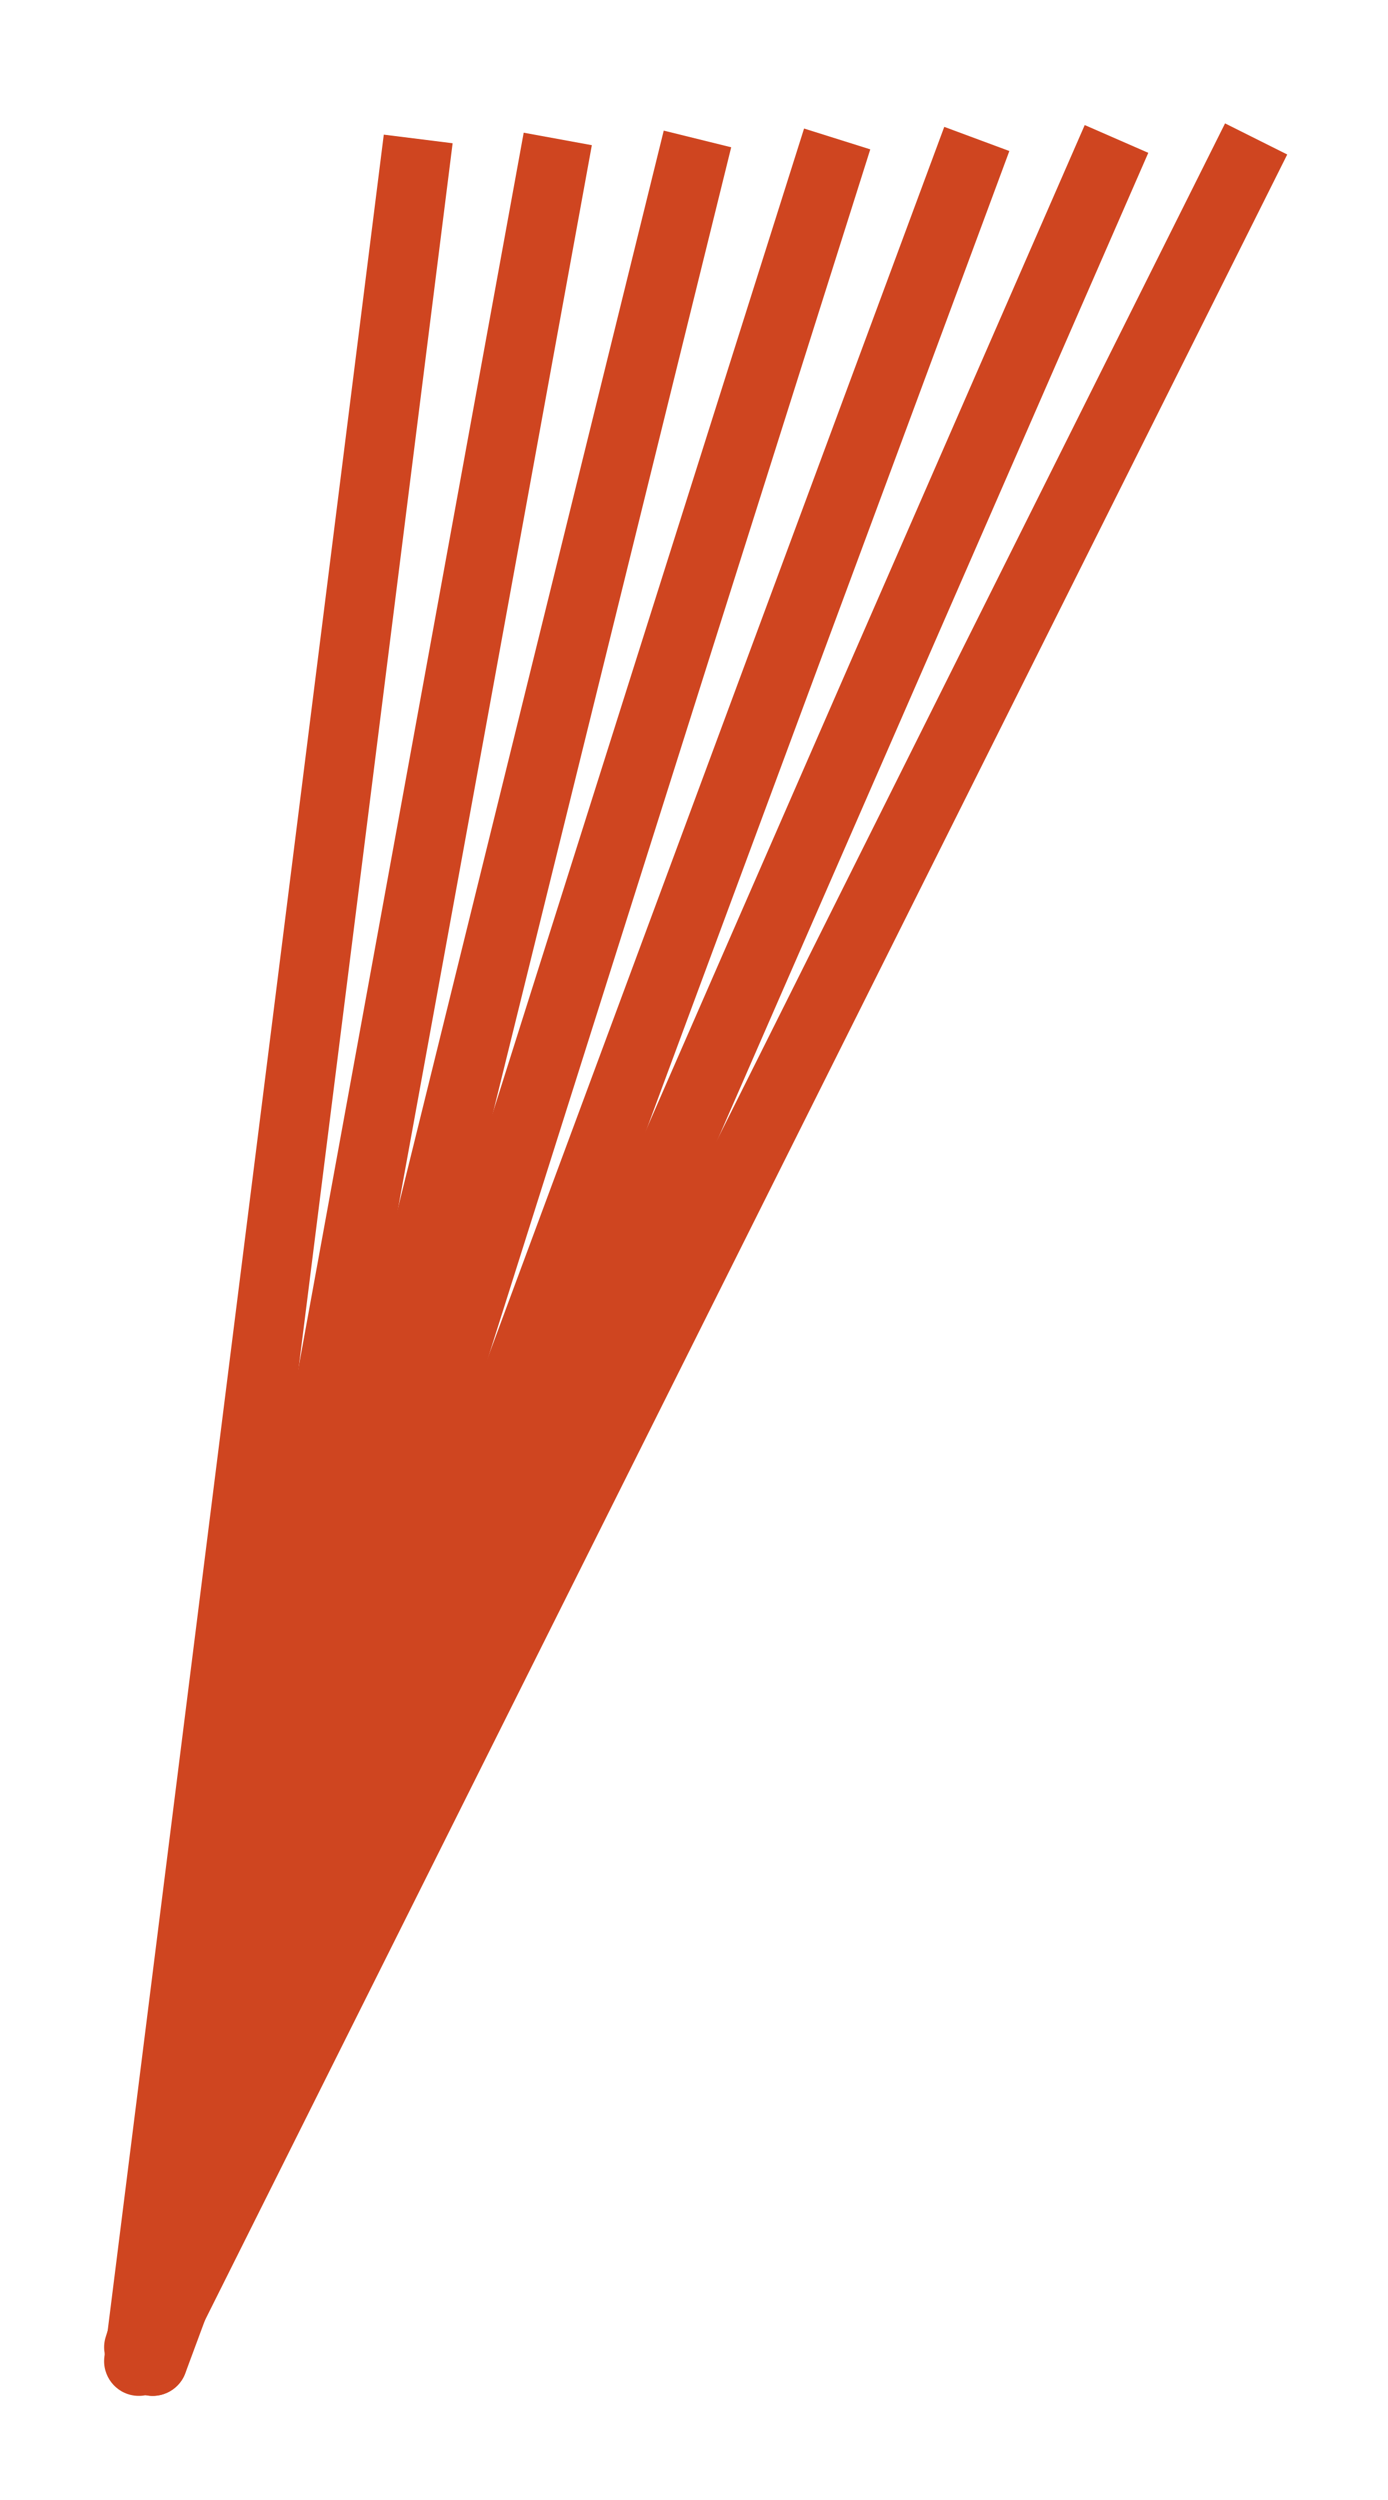 <svg width="177.77" height="320" viewBox="0 0 10 18" fill="none" xmlns="http://www.w3.org/2000/svg">
<path d="M0.752 16.969C0.735 17.106 0.832 17.231 0.969 17.248C1.106 17.265 1.231 17.168 1.248 17.031L0.752 16.969ZM1.248 17.031L3.261 1.031L2.765 0.969L0.752 16.969L1.248 17.031Z" fill="#CF4520"/>
<path d="M0.854 16.955C0.83 17.091 0.92 17.221 1.055 17.246C1.191 17.271 1.321 17.181 1.346 17.045L0.854 16.955ZM1.346 17.045L4.264 1.045L3.773 0.955L0.854 16.955L1.346 17.045Z" fill="#CF4520"/>
<path d="M0.858 16.84C0.824 16.974 0.906 17.109 1.04 17.142C1.174 17.175 1.31 17.093 1.343 16.959L0.858 16.84ZM1.343 16.959L5.268 1.06L4.782 0.94L0.858 16.84L1.343 16.959Z" fill="#CF4520"/>
<path d="M0.762 16.824C0.72 16.956 0.793 17.096 0.925 17.138C1.056 17.179 1.197 17.106 1.238 16.975L0.762 16.824ZM1.238 16.975L6.27 1.075L5.793 0.925L0.762 16.824L1.238 16.975Z" fill="#CF4520"/>
<path d="M0.866 16.913C0.818 17.043 0.884 17.186 1.013 17.234C1.143 17.282 1.287 17.216 1.335 17.087L0.866 16.913ZM1.335 17.087L7.272 1.087L6.803 0.913L0.866 16.913L1.335 17.087Z" fill="#CF4520"/>
<path d="M0.871 16.799C0.816 16.926 0.874 17.073 1 17.128C1.127 17.184 1.274 17.126 1.329 16.999L0.871 16.799ZM1.329 16.999L8.273 1.1L7.815 0.9L0.871 16.799L1.329 16.999Z" fill="#CF4520"/>
<path d="M0.877 16.788C0.815 16.911 0.865 17.061 0.988 17.123C1.112 17.185 1.262 17.135 1.324 17.011L0.877 16.788ZM1.324 17.011L9.274 1.112L8.826 0.888L0.877 16.788L1.324 17.011Z" fill="#CF4520"/>
</svg>
